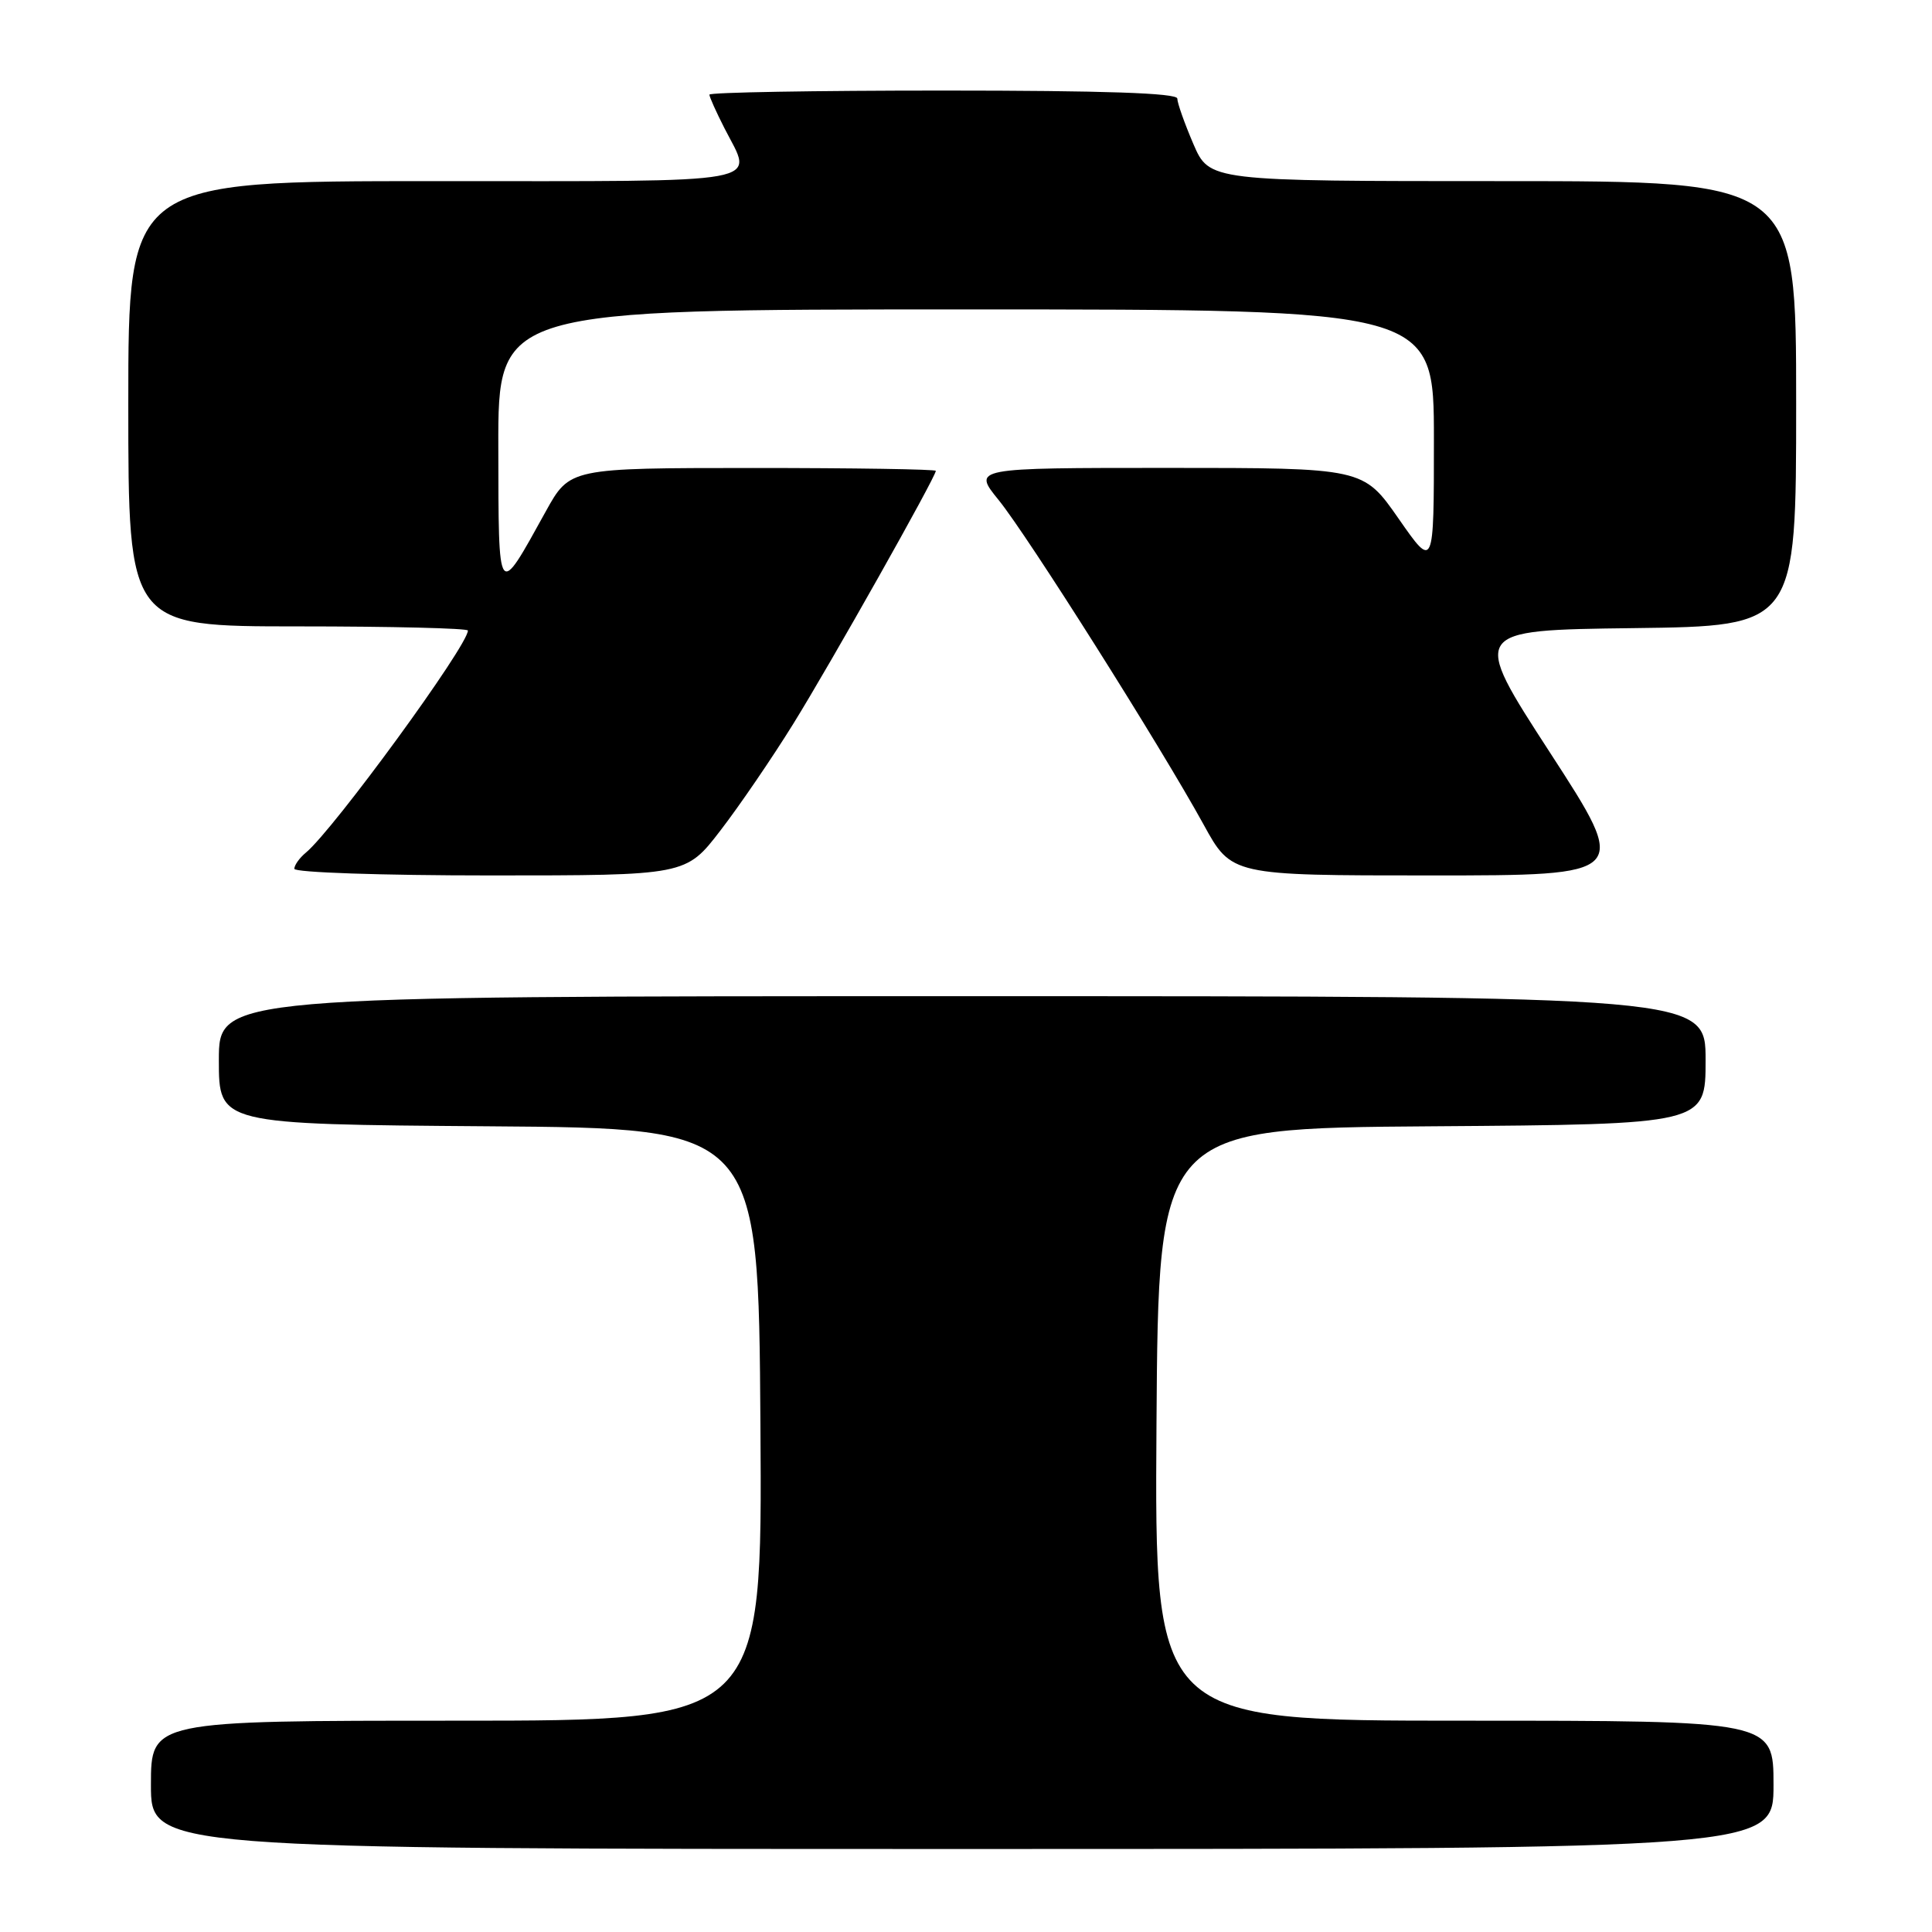 <?xml version="1.0" encoding="UTF-8" standalone="no"?>
<!DOCTYPE svg PUBLIC "-//W3C//DTD SVG 1.1//EN" "http://www.w3.org/Graphics/SVG/1.1/DTD/svg11.dtd" >
<svg xmlns="http://www.w3.org/2000/svg" xmlns:xlink="http://www.w3.org/1999/xlink" version="1.1" viewBox="0 0 256 256">
 <g >
 <path fill="currentColor"
d=" M 235.00 236.50 C 235.00 228.00 235.00 228.00 193.99 228.00 C 152.98 228.00 152.98 228.00 153.24 188.75 C 153.50 149.50 153.50 149.50 189.75 149.24 C 226.00 148.98 226.00 148.98 226.00 140.49 C 226.00 132.00 226.00 132.00 127.50 132.00 C 29.00 132.00 29.00 132.00 29.00 140.49 C 29.00 148.97 29.00 148.97 64.75 149.24 C 100.50 149.50 100.50 149.50 100.76 188.75 C 101.02 228.00 101.02 228.00 60.51 228.00 C 20.00 228.00 20.00 228.00 20.00 236.50 C 20.00 245.00 20.00 245.00 127.50 245.00 C 235.00 245.00 235.00 245.00 235.00 236.50 Z  M 95.45 110.06 C 97.96 106.80 102.32 100.42 105.12 95.90 C 110.04 87.97 124.00 63.19 124.00 62.39 C 124.00 62.18 113.09 62.01 99.75 62.01 C 75.50 62.02 75.50 62.02 72.32 67.76 C 65.88 79.40 66.07 79.64 66.03 59.25 C 66.00 41.00 66.00 41.00 128.00 41.00 C 190.00 41.00 190.00 41.00 190.00 58.22 C 190.00 75.44 190.00 75.44 185.32 68.72 C 180.64 62.00 180.64 62.00 154.75 62.00 C 128.87 62.00 128.87 62.00 132.32 66.25 C 136.17 70.99 153.74 98.81 159.48 109.25 C 163.18 116.00 163.18 116.00 189.56 116.00 C 215.94 116.00 215.94 116.00 205.40 99.75 C 194.86 83.50 194.86 83.50 216.43 83.23 C 238.00 82.96 238.00 82.96 238.00 53.48 C 238.00 24.00 238.00 24.00 199.12 24.00 C 160.25 24.00 160.25 24.00 158.12 19.06 C 156.96 16.35 156.00 13.65 156.00 13.06 C 156.00 12.33 146.25 12.00 125.00 12.00 C 107.95 12.00 94.00 12.24 94.00 12.54 C 94.00 12.84 94.90 14.84 96.00 17.00 C 99.83 24.51 102.65 24.00 57.50 24.00 C 17.00 24.00 17.00 24.00 17.00 53.50 C 17.00 83.00 17.00 83.00 39.50 83.00 C 51.88 83.00 62.00 83.25 62.00 83.55 C 62.00 85.55 44.23 109.90 40.54 112.97 C 39.69 113.67 39.00 114.64 39.00 115.12 C 39.00 115.61 50.67 116.00 64.94 116.00 C 90.88 116.00 90.88 116.00 95.45 110.06 Z "/>
</g>
</svg>